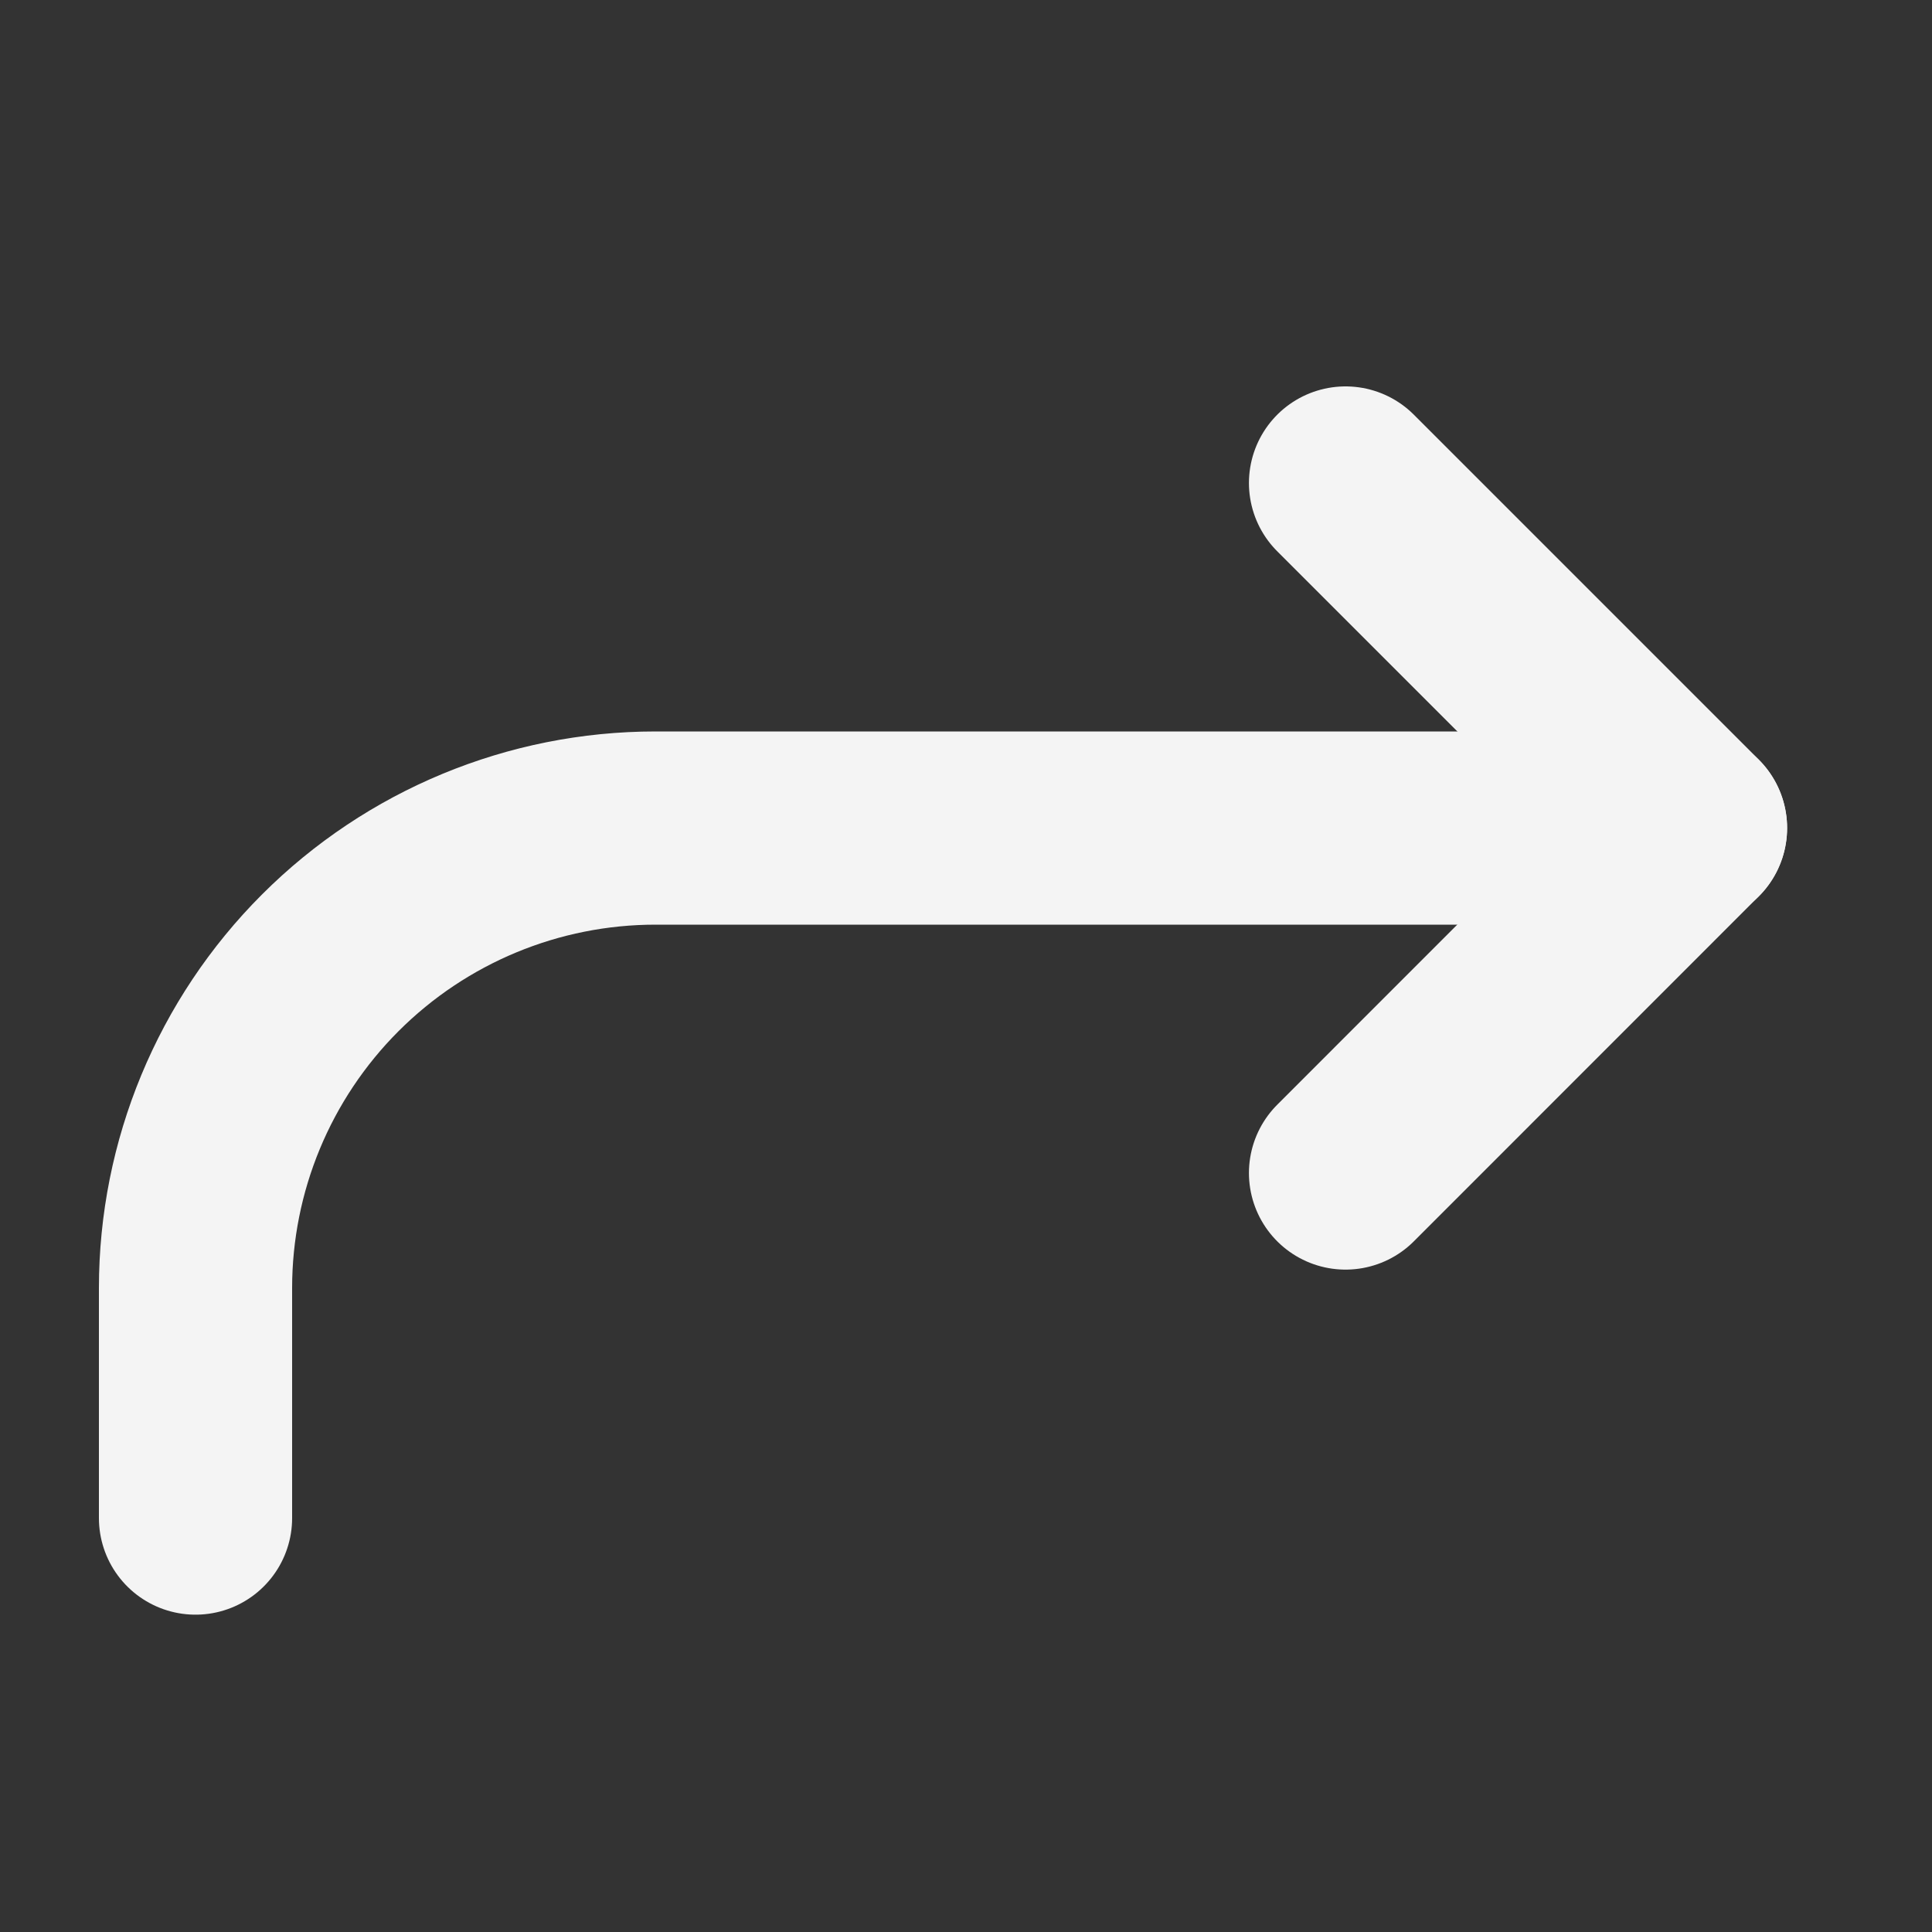 <svg width="20" height="20" viewBox="0 0 20 20" fill="none" xmlns="http://www.w3.org/2000/svg">
<rect x="0" y="0" width="20" height="20" fill="#333333" stroke="none"/>
<path d="M13.929 5L17.5 8.571L13.929 12.143" stroke="#F4F4F4" stroke-width="2" stroke-linecap="round" stroke-linejoin="round"/>
<path d="M2.024 15.715V13.334C2.024 12.071 2.526 10.86 3.419 9.967C4.312 9.074 5.523 8.572 6.786 8.572H17.5" stroke="#F4F4F4" stroke-width="2" stroke-linecap="round" stroke-linejoin="round"/>
</svg>
